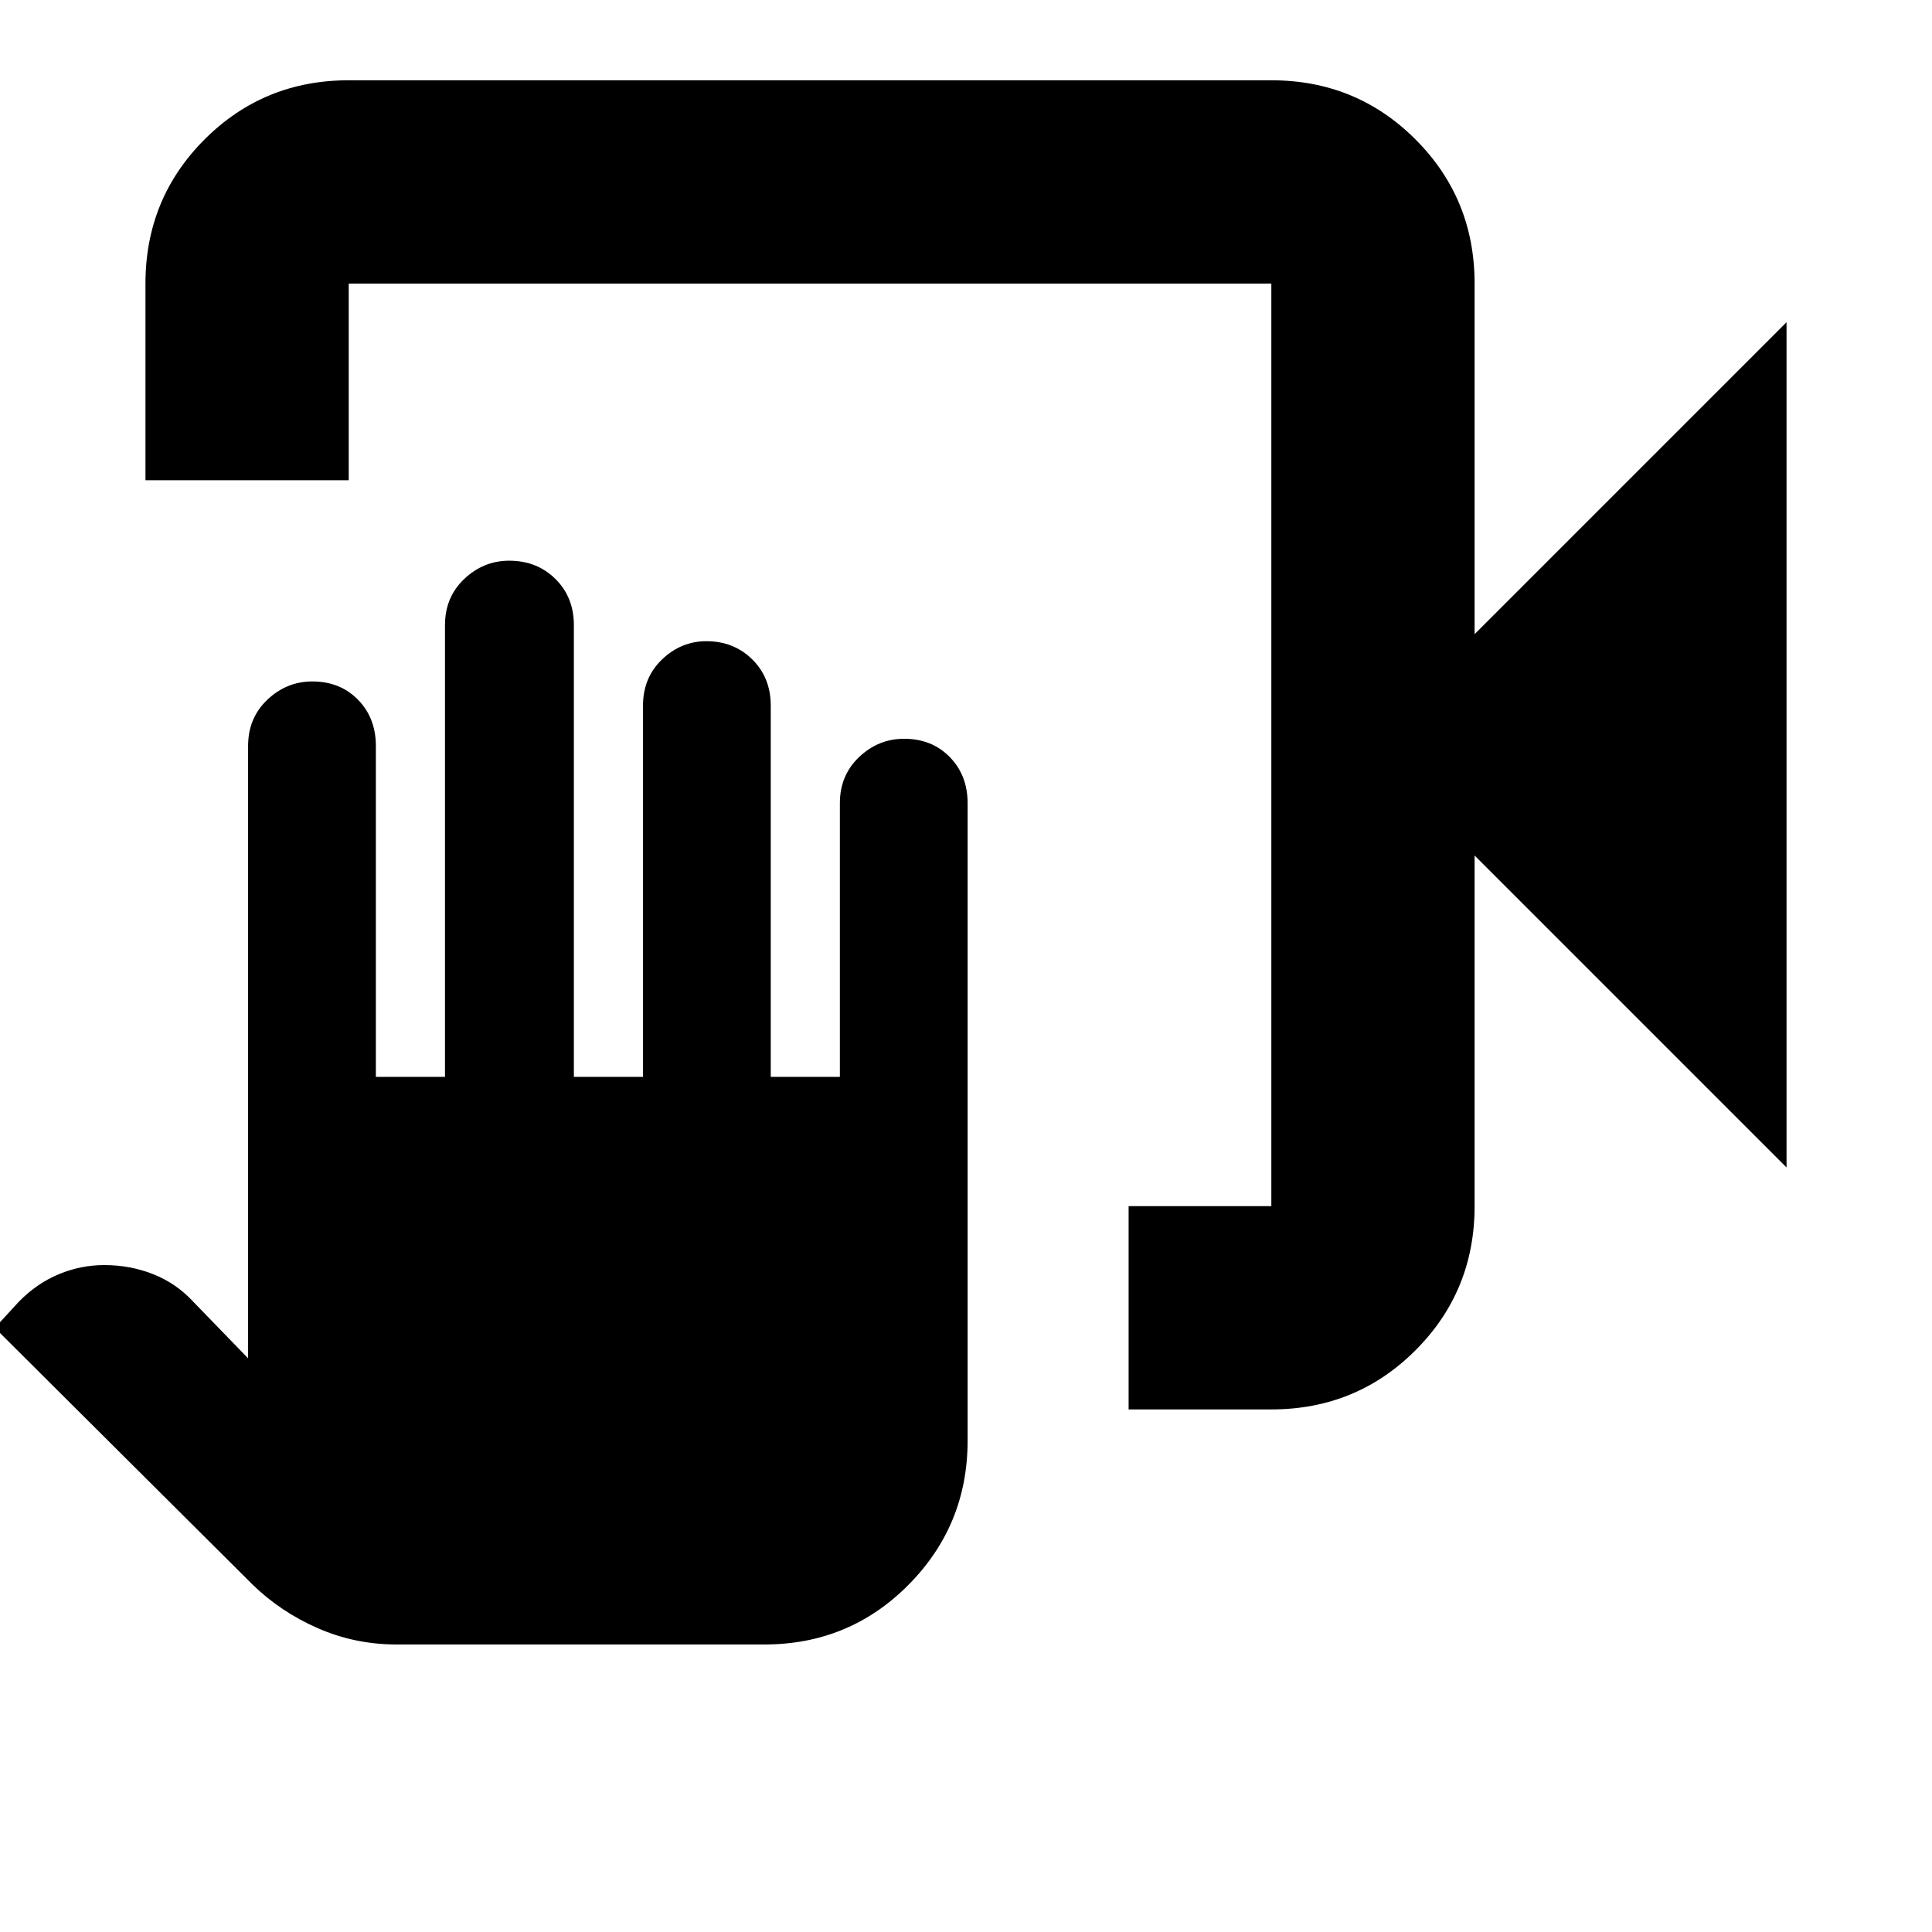 <svg xmlns="http://www.w3.org/2000/svg" height="24" viewBox="0 -960 960 960" width="24"><path d="M560.8-259.67v-101h70.92v-458.44H173.28v97.72h-101v-97.72q0-42.24 29.38-71.62 29.38-29.38 71.62-29.38h458.44q42.24 0 71.62 29.38 29.38 29.38 29.38 71.62v174.22l155-155v420l-155-155v174.22q0 42.24-29.38 71.62-29.38 29.38-71.62 29.38H560.8ZM197-142.87q-20.59 0-39.07-8.08-18.49-8.09-32.52-21.77L-2.57-300.2l12-13.06q8.92-9.07 19.81-13.6 10.89-4.53 22.62-4.53 12.79 0 24.26 4.53 11.47 4.53 19.92 13.69l27.24 28.11v-304.31q0-13.88 9.57-22.95 9.57-9.07 22.33-9.07 13.82 0 22.7 9.07 8.88 9.07 8.88 22.95v164.46h34.35v-224.46q0-13.88 9.57-22.95 9.57-9.07 22.32-9.07 13.83 0 22.99 9.07 9.16 9.07 9.16 22.95v224.46h34.35v-184.46q0-13.88 9.45-22.95 9.45-9.07 22.05-9.07 13.65 0 22.82 9.07 9.16 9.07 9.16 22.95v184.46h34.35v-135.98q0-13.88 9.57-22.95 9.56-9.07 22.32-9.07 13.82 0 22.7 9.07 8.88 9.07 8.88 22.95v316.79q0 41.96-29.38 71.59-29.38 29.64-71.62 29.64H197Zm434.72-676.24v458.44-458.44Z"/></svg>